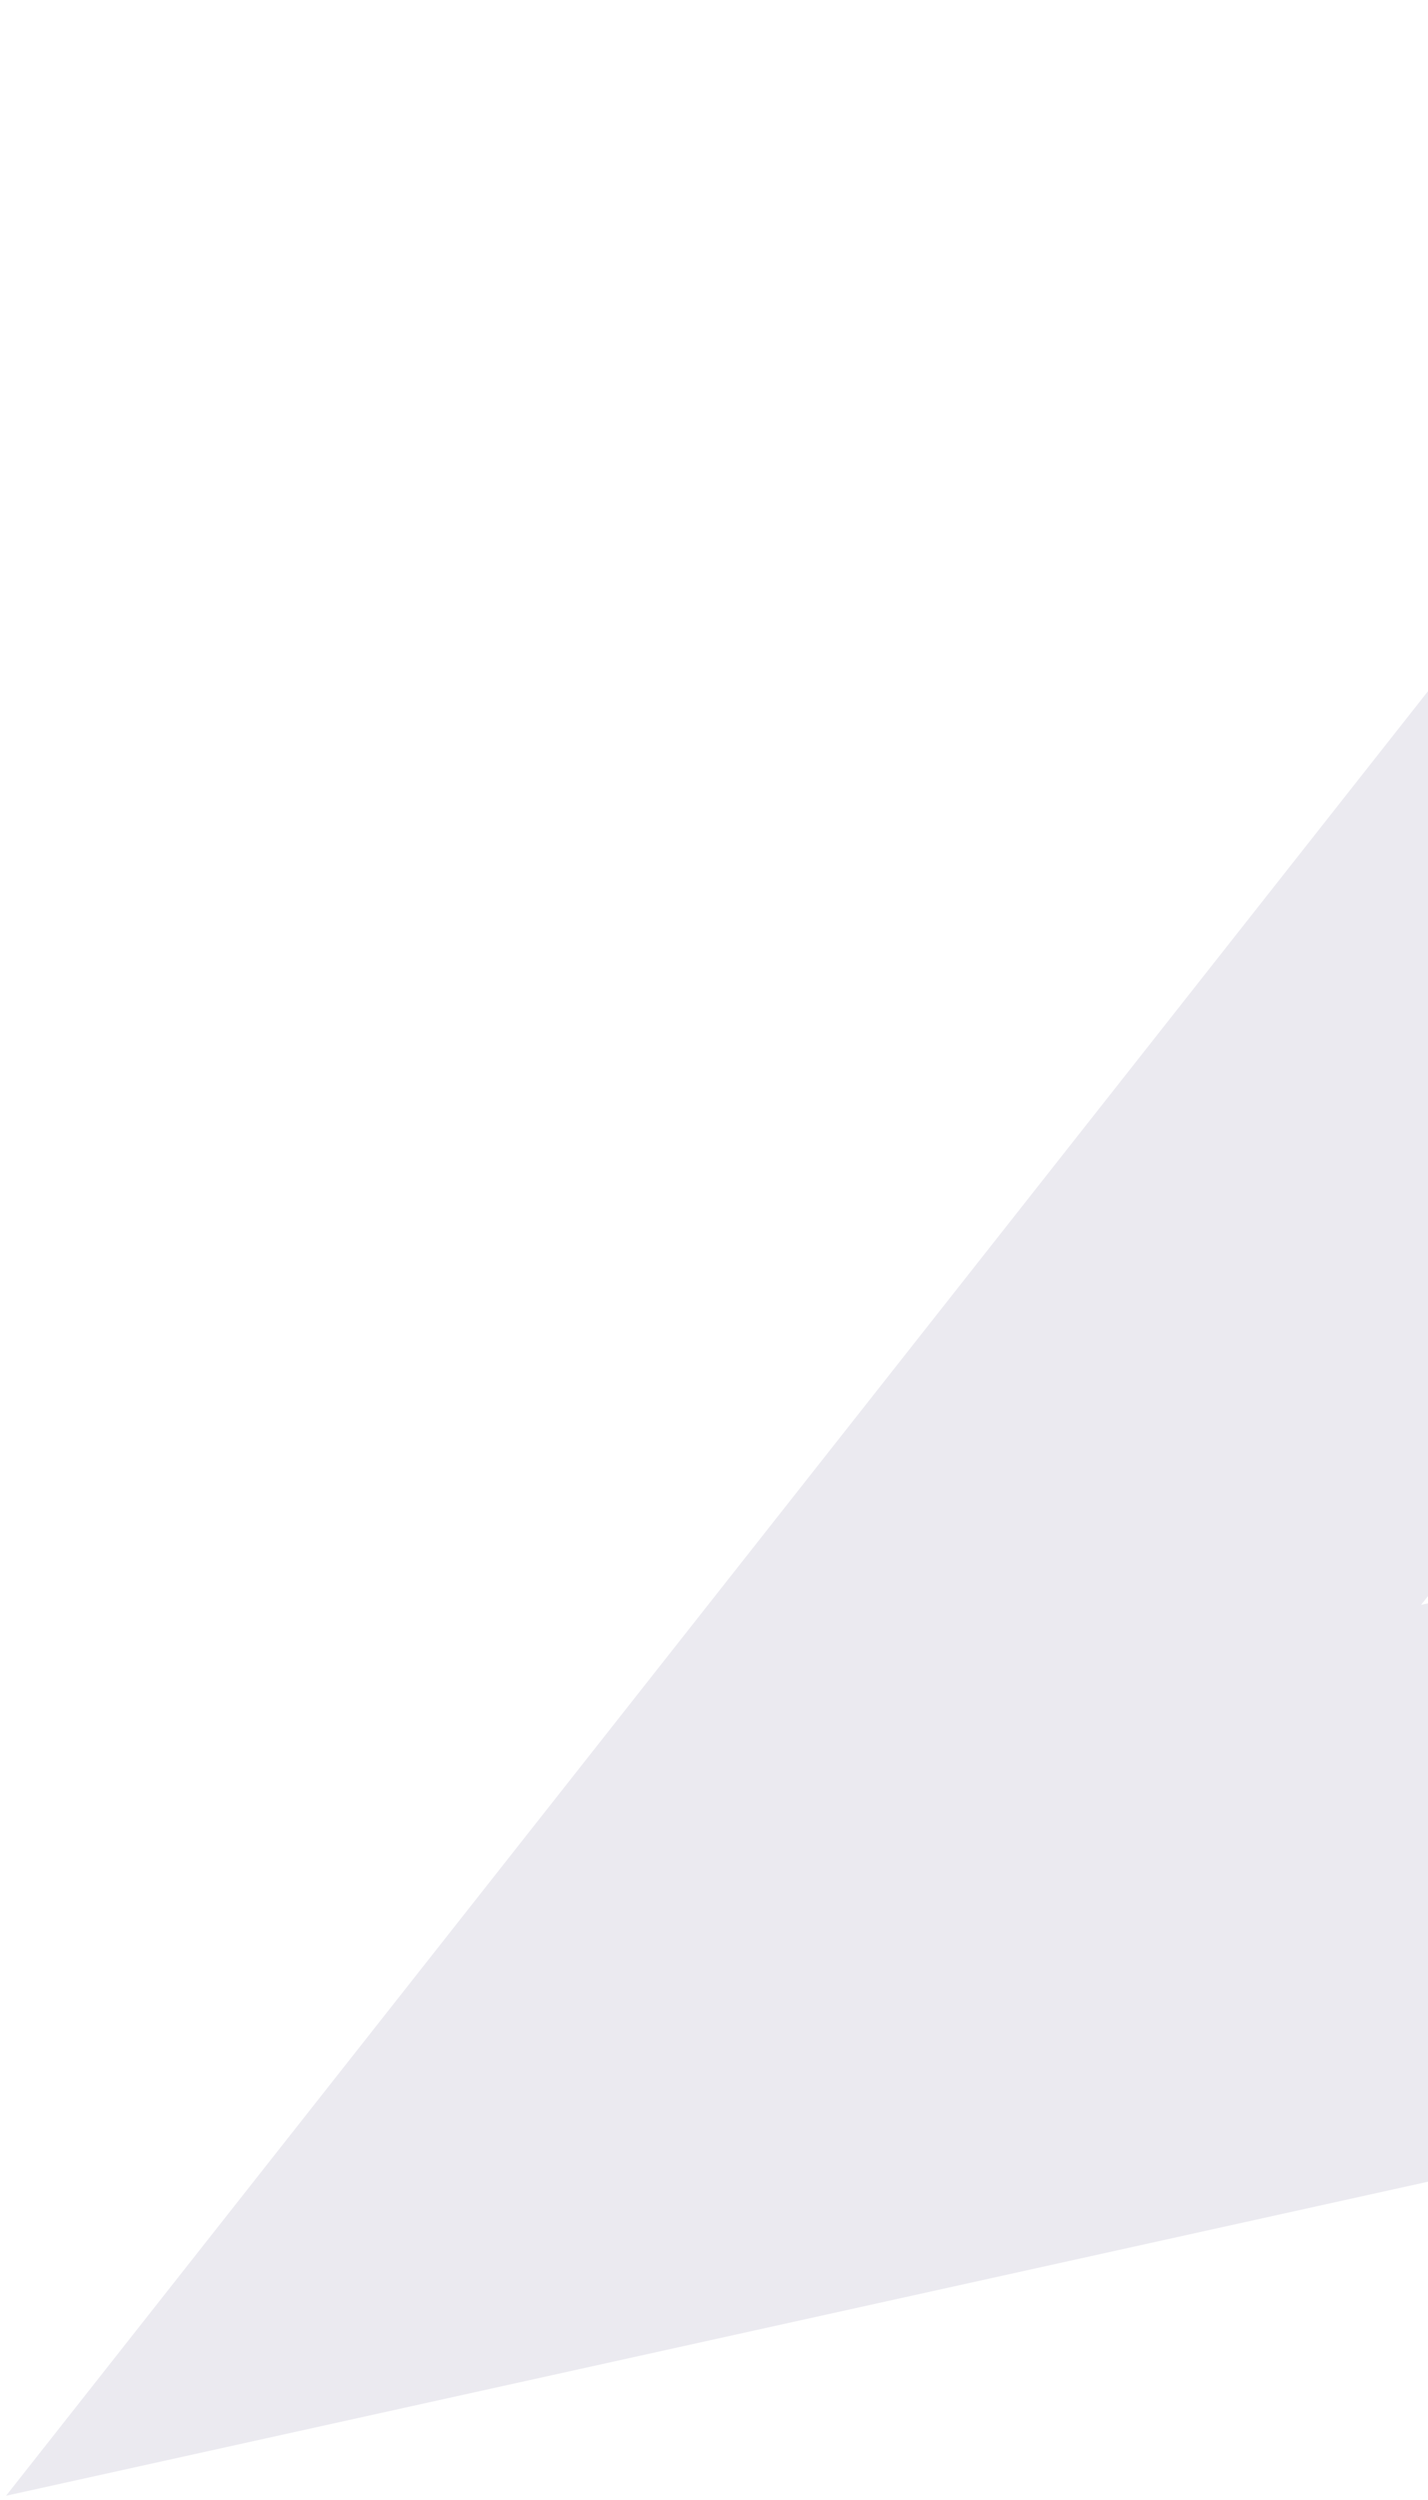 <svg width="100" height="175" viewBox="0 0 100 175" fill="none" xmlns="http://www.w3.org/2000/svg">
<path d="M280.502 72.252V112.868L0.423 174.703L81.188 72.252L143.383 -6.659L171.123 21.566L131.152 72.252L99.515 112.34L280.502 72.252Z" fill="#362869" fill-opacity="0.1"/>
</svg>
